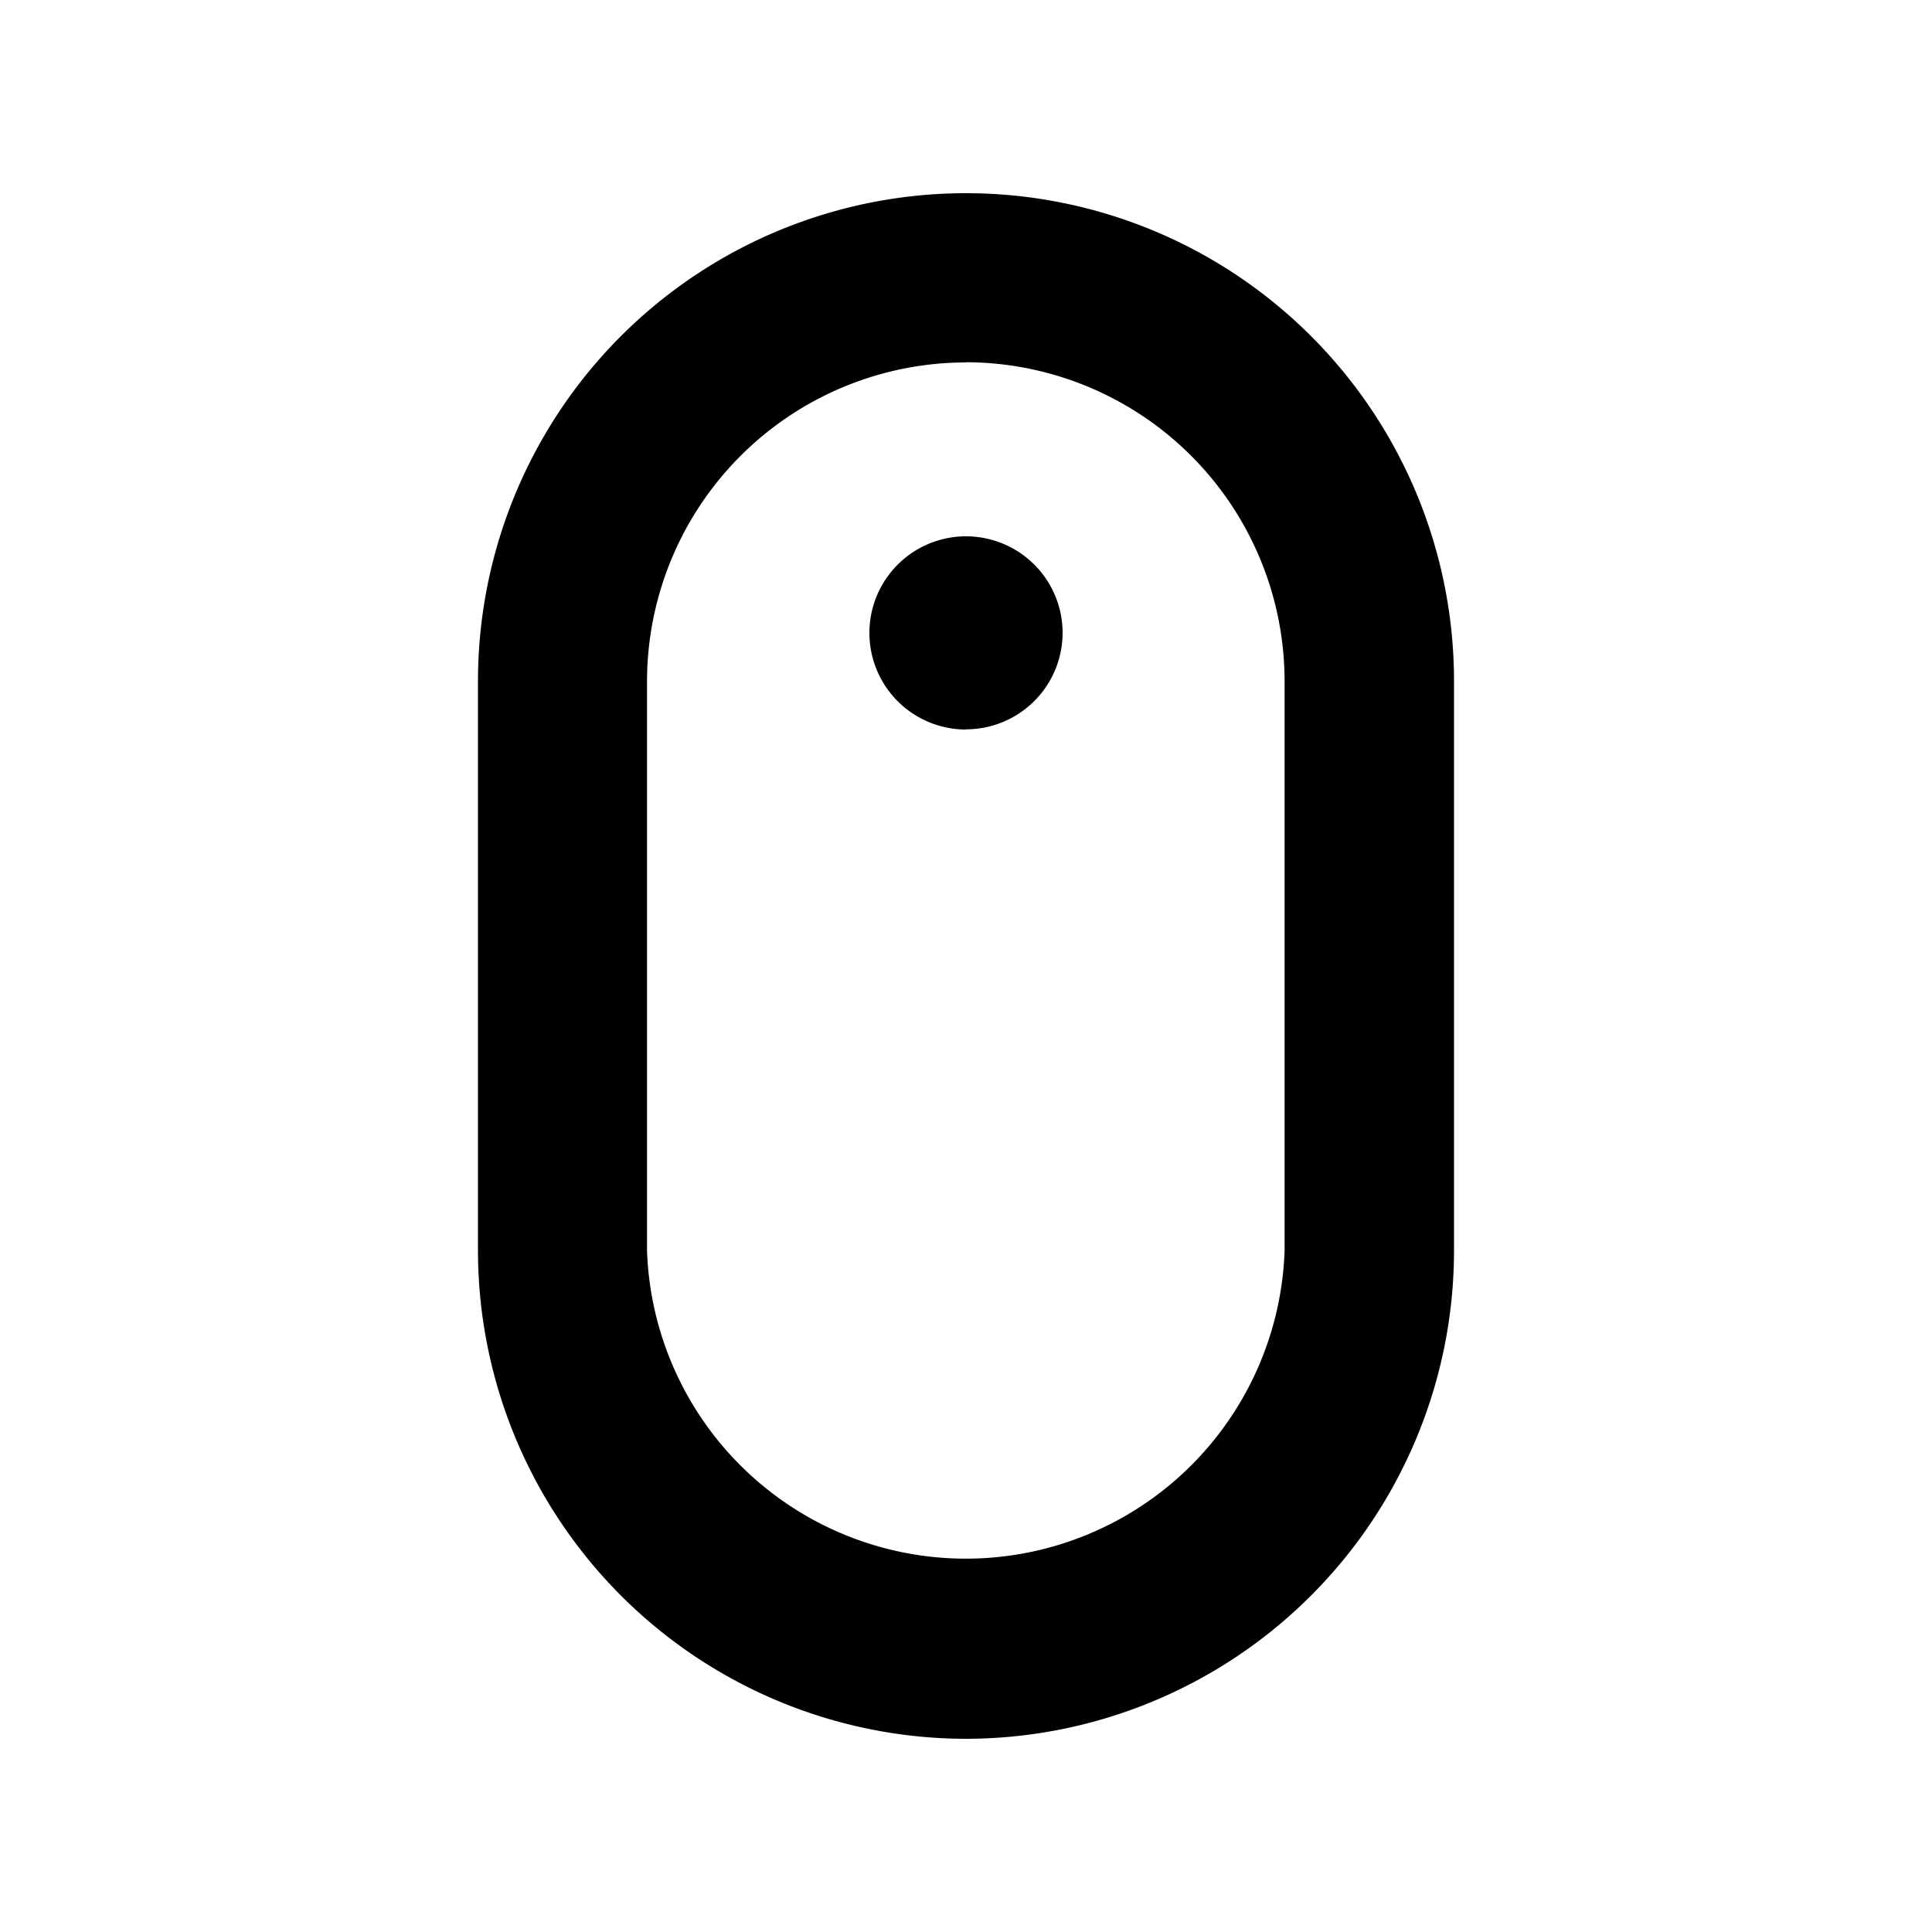 <svg id="Layer_1" data-name="Layer 1" xmlns="http://www.w3.org/2000/svg" viewBox="0 0 100 100"><title>ico_vist.rio</title><path d="M50,36.68a4,4,0,1,1,4-4,4,4,0,0,1-4,4m0-25.61A24.19,24.19,0,0,0,25.81,35.26V64.74a24.19,24.19,0,0,0,48.38,0V35.26A24.19,24.19,0,0,0,50,11.07m0,6.61A17.6,17.6,0,0,1,67.58,35.26V64.74a17.58,17.58,0,0,1-35.15,0V35.26A17.6,17.6,0,0,1,50,17.68"/><path d="M50,90A25.29,25.29,0,0,1,24.74,64.74V35.26a25.26,25.26,0,0,1,50.52,0V64.74A25.29,25.29,0,0,1,50,90Zm0-77.86A23.15,23.15,0,0,0,26.88,35.26V64.74a23.12,23.12,0,0,0,46.24,0V35.26A23.15,23.15,0,0,0,50,12.14Zm0,71.25A18.67,18.67,0,0,1,31.35,64.74V35.26a18.65,18.65,0,0,1,37.29,0V64.74A18.67,18.67,0,0,1,50,83.39Zm0-64.63A16.52,16.52,0,0,0,33.49,35.26V64.74a16.51,16.51,0,0,0,33,0V35.26A16.52,16.52,0,0,0,50,18.75Zm0,19a5,5,0,1,1,5-5A5,5,0,0,1,50,37.75Zm0-7.94a2.9,2.9,0,1,0,2.9,2.9A2.9,2.9,0,0,0,50,29.82Z"/></svg>